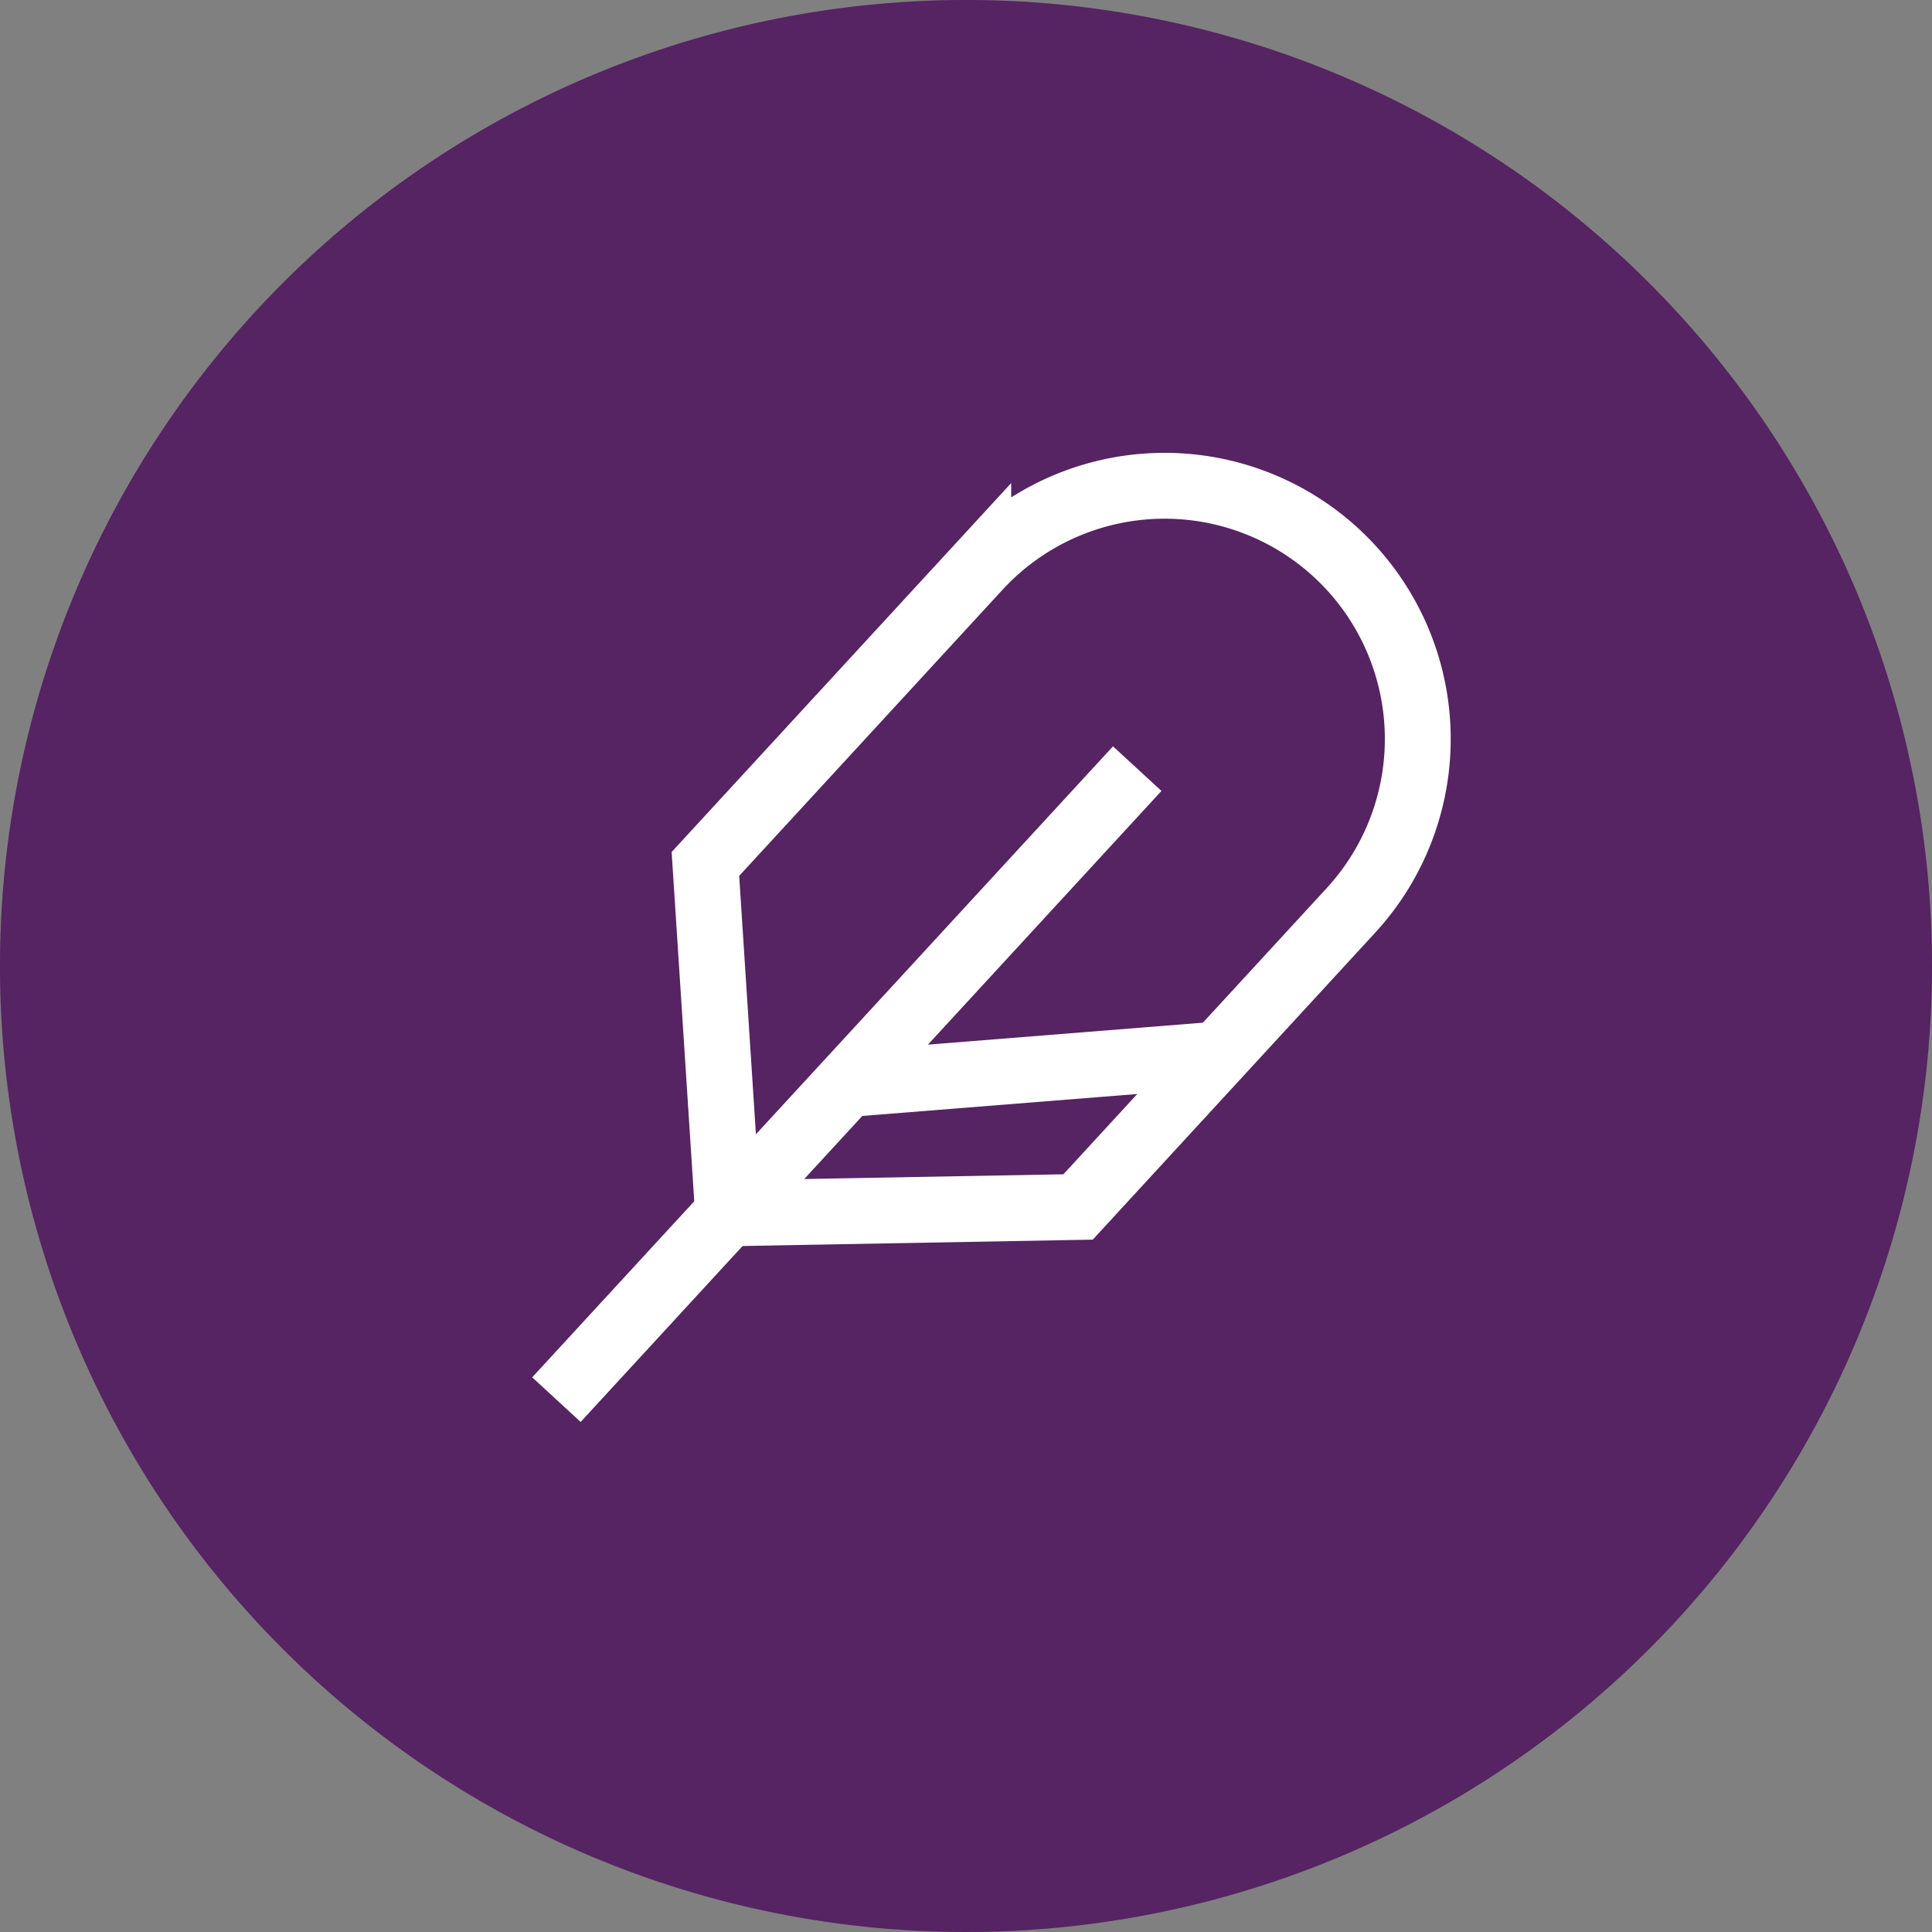 <svg xmlns="http://www.w3.org/2000/svg" width="88" height="88" viewBox="0 0 88 88">
  <rect x="0" y="0" width="88" height="88" fill="#808080" stroke="none"/>
  <g id="Group_187" data-name="Group 187" transform="translate(-804 -377)">
    <g id="Ellipse_2" data-name="Ellipse 2" transform="translate(804 377)" fill="none" stroke="#707070" stroke-width="3">
      <circle cx="44" cy="44" r="44" stroke="none"/>
      <circle cx="44" cy="44" r="42.5" fill="none"/>
    </g>
    <path id="Ellipse_3" data-name="Ellipse 3" d="M44,0A44,44,0,1,1,0,44,44,44,0,0,1,44,0Z" transform="translate(804 377)" fill="#562363"/>
    <g id="Group_125" data-name="Group 125" transform="translate(-1119.118 338.691) rotate(12.007)">
      <path id="Path_97" data-name="Path 97" d="M1952.99-319.04l-15.535,3.6-4.318-15.351,9.347-15.793a11.535,11.535,0,0,1,15.8-4.051h0a11.535,11.535,0,0,1,4.051,15.8Z" transform="translate(-4.509)" fill="none" stroke="#fff" stroke-miterlimit="10" stroke-width="3"/>
      <line id="Line_2" data-name="Line 2" x1="19.897" y2="33.616" transform="translate(1927.066 -339.129)" fill="none" stroke="#fff" stroke-miterlimit="10" stroke-width="3"/>
      <line id="Line_3" data-name="Line 3" x1="16.27" y2="4.841" transform="translate(1937.015 -327.162)" fill="none" stroke="#fff" stroke-miterlimit="10" stroke-width="3"/>
    </g>
  </g>
</svg>
